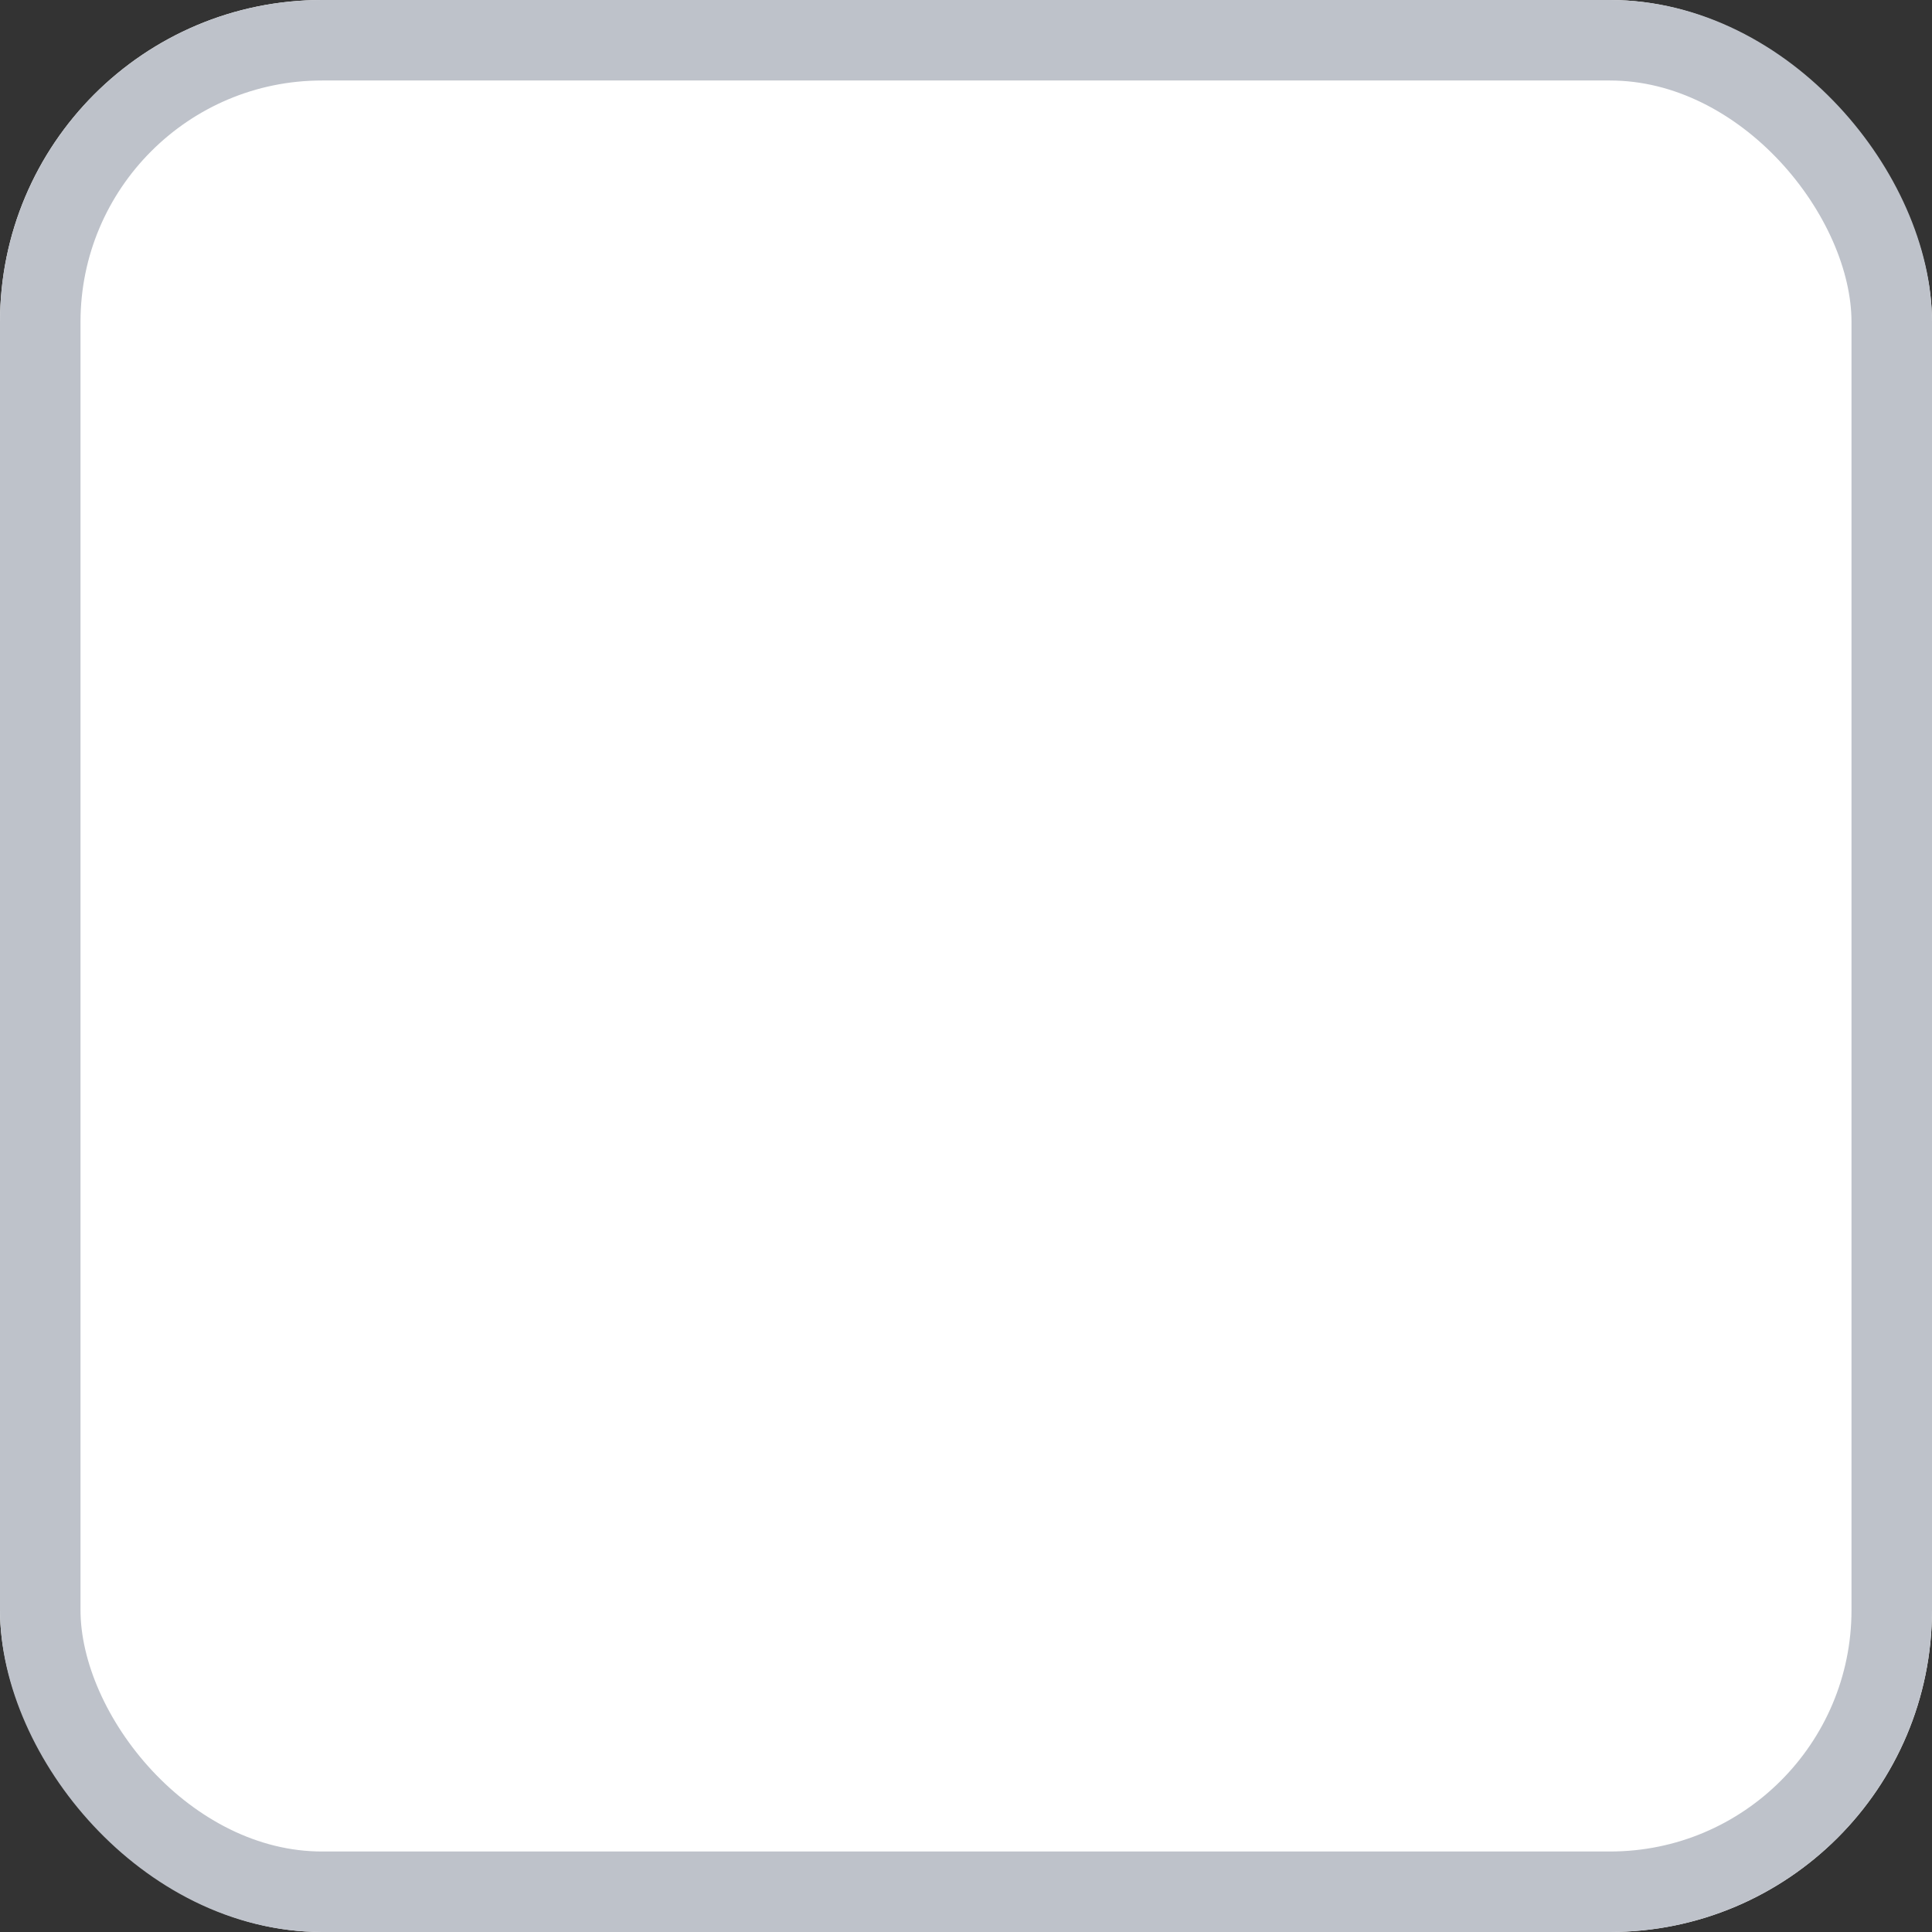 <svg xmlns="http://www.w3.org/2000/svg" width="24" height="24" viewBox="0 0 24 24">
  <rect x="0" y="0" width="24" height="24" fill="#333333" stroke="none"/>
  <g id="Group_4_copy_2" data-name="Group 4 copy 2" transform="translate(-410 -208)">
    <g id="Rectangle_2" data-name="Rectangle 2" transform="translate(410 208)" fill="#fff" stroke="#bec2ca" stroke-linejoin="round" stroke-width="1">
      <rect width="24" height="24" rx="4" stroke="none"/>
      <rect x="0.5" y="0.5" width="23" height="23" rx="3.5" fill="none"/>
    </g>
  </g>
</svg>
